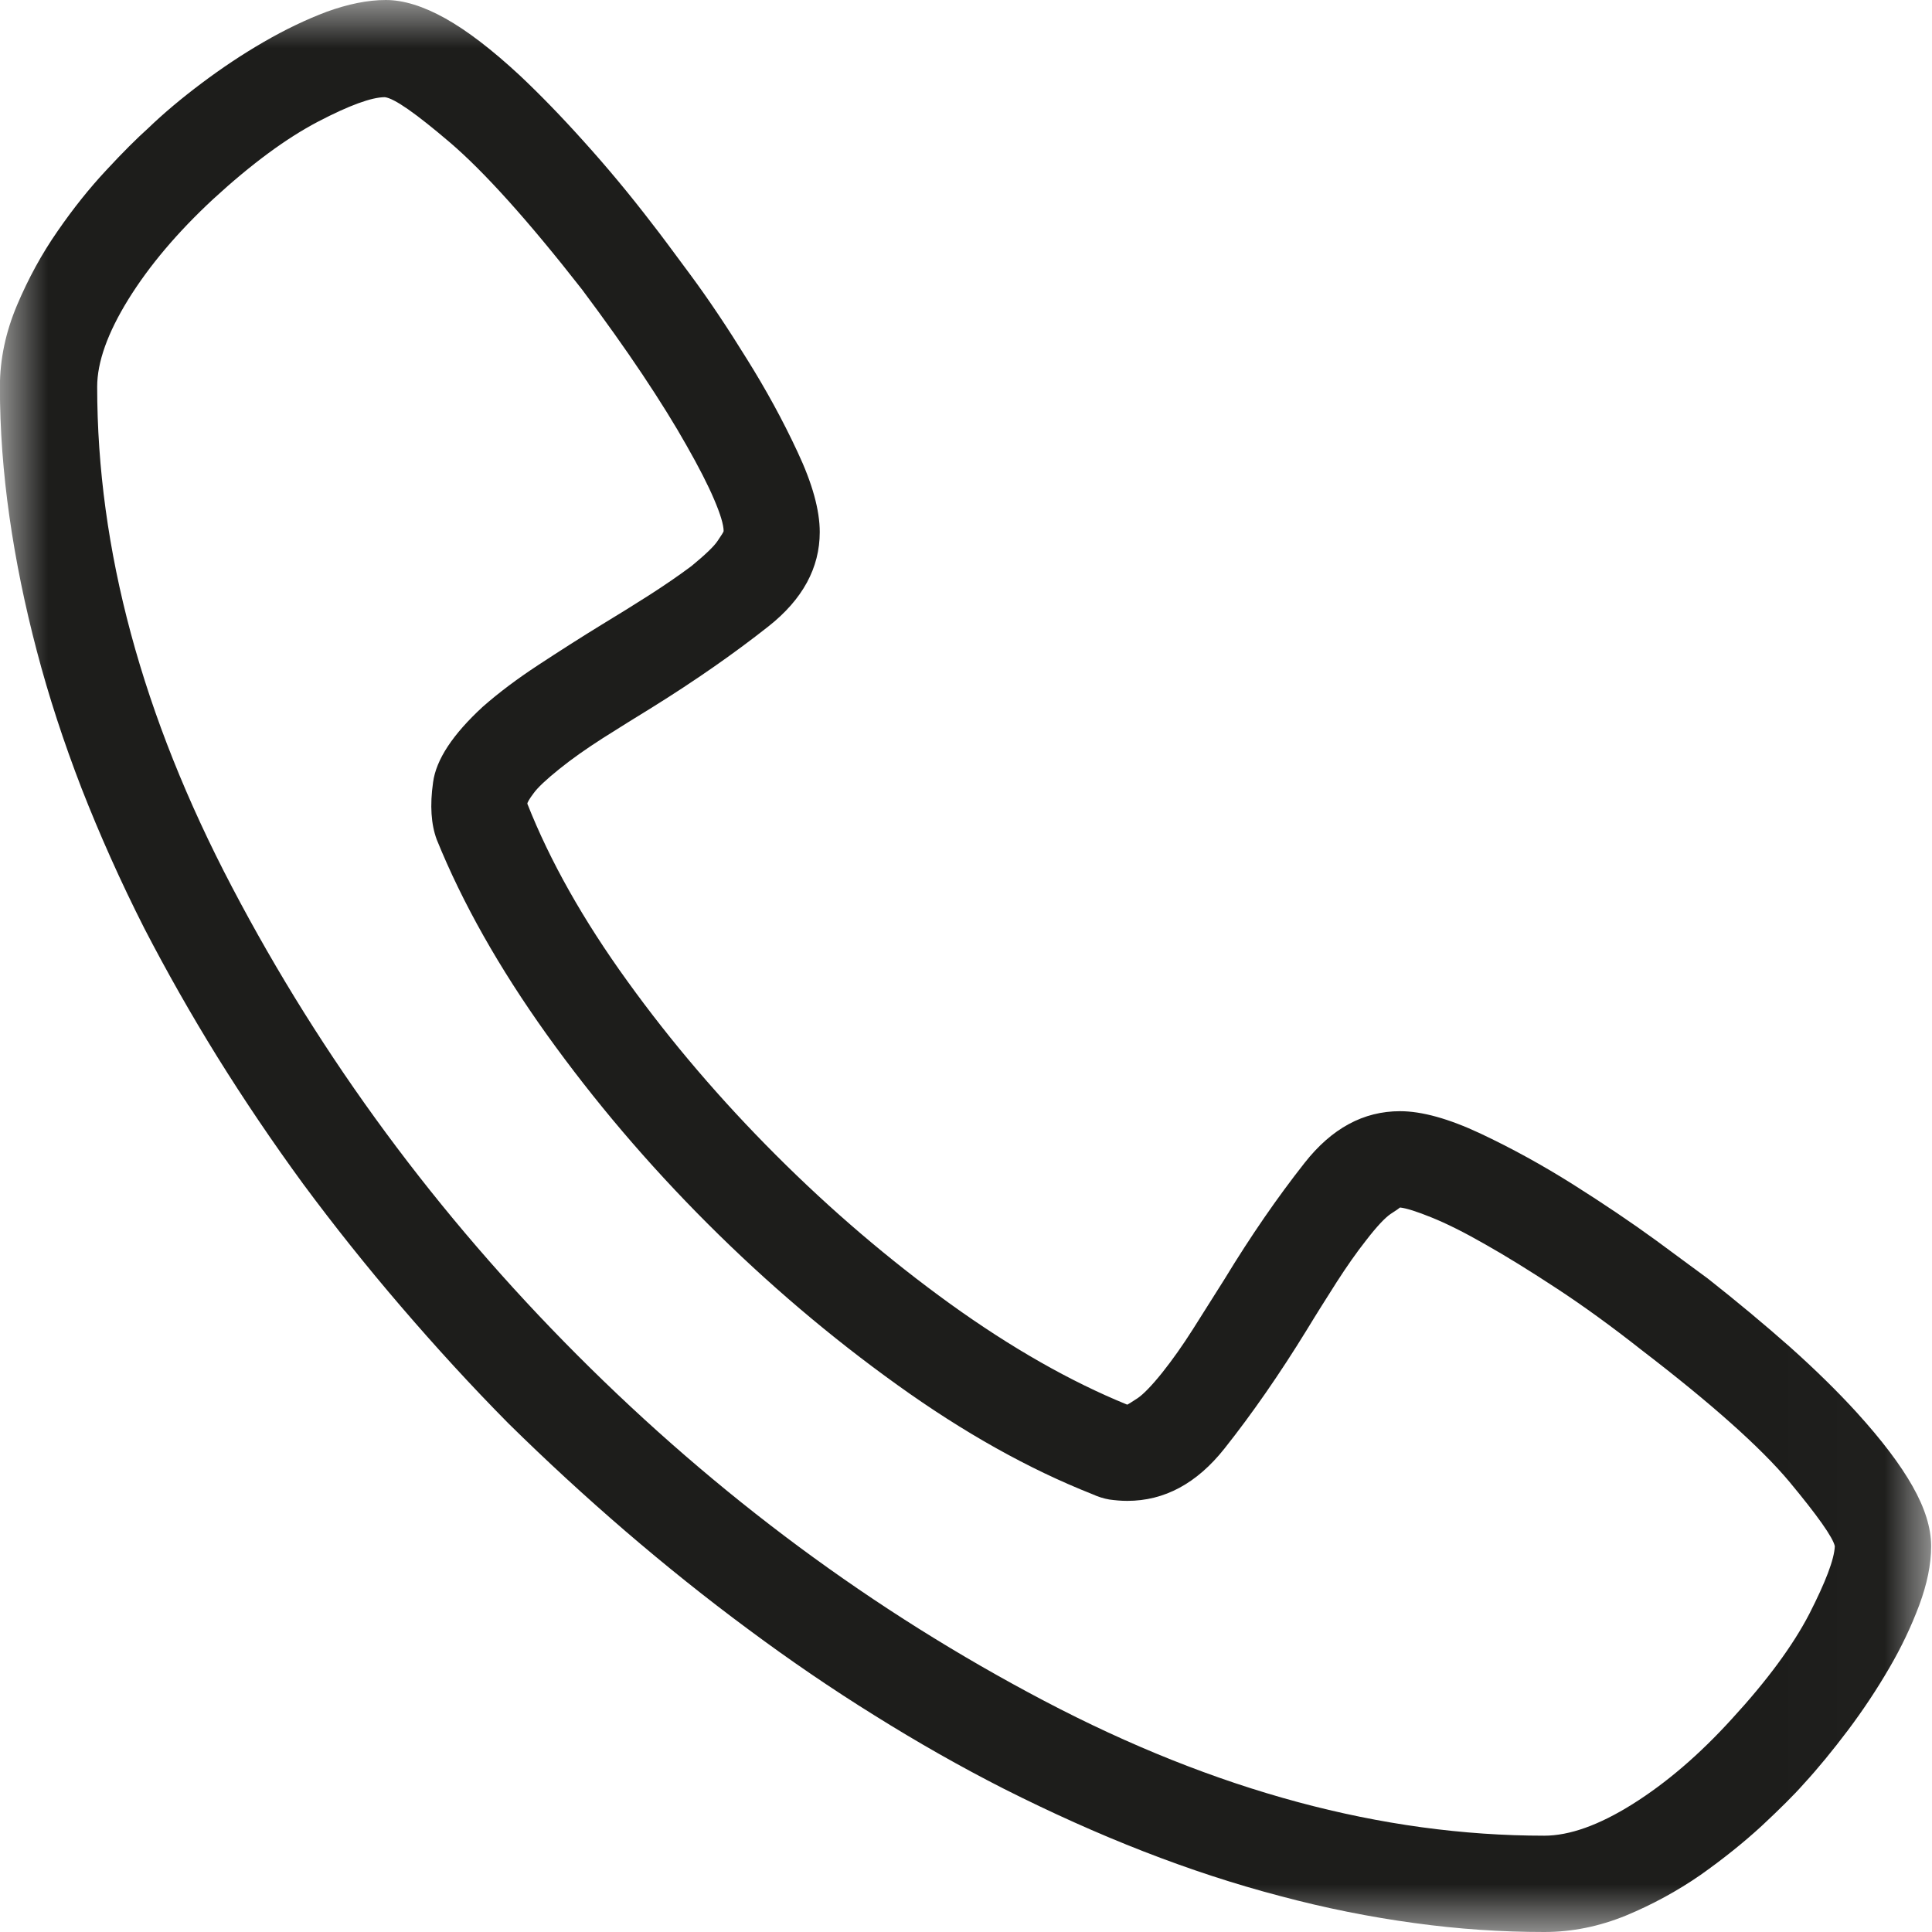 <?xml version="1.0" encoding="UTF-8"?>
<svg width="20px" height="20px" viewBox="0 0 20 20" version="1.1" xmlns="http://www.w3.org/2000/svg" xmlns:xlink="http://www.w3.org/1999/xlink">
    <title>Group 3</title>
    <defs>
        <polygon id="path-1" points="0 0 19.99 0 19.99 20 0 20"></polygon>
    </defs>
    <g id="Page-1" stroke="none" stroke-width="1" fill="none" fill-rule="evenodd">
        <g id="05-contact" transform="translate(-854, -754)">
            <g id="Group-3" transform="translate(854, 754)">
                <mask id="mask-2" fill="white">
                    <use xlink:href="#path-1"></use>
                </mask>
                <g id="Clip-2"></g>
                <path d="M3.291,1.26 C2.966,1.43 2.604,1.696 2.208,2.06 C1.836,2.405 1.543,2.753 1.328,3.1 C1.113,3.448 1.006,3.75 1.006,4.003 C1.006,5.683 1.471,7.41 2.403,9.185 C3.333,10.958 4.524,12.573 5.976,14.028 C7.428,15.483 9.039,16.677 10.811,17.608 C12.581,18.538 14.306,19.003 15.986,19.003 C16.246,19.003 16.551,18.895 16.899,18.677 C17.248,18.458 17.591,18.165 17.929,17.793 C18.294,17.396 18.561,17.033 18.731,16.705 C18.899,16.375 18.988,16.143 18.994,16.006 C18.974,15.915 18.816,15.691 18.521,15.336 C18.224,14.982 17.714,14.528 16.993,13.975 C16.686,13.733 16.394,13.521 16.118,13.34 C15.841,13.158 15.594,13.005 15.376,12.882 C15.158,12.757 14.973,12.665 14.819,12.603 C14.666,12.541 14.558,12.507 14.493,12.5 C14.486,12.507 14.453,12.53 14.394,12.568 C14.336,12.608 14.251,12.698 14.141,12.841 C14.043,12.965 13.943,13.108 13.838,13.271 C13.734,13.435 13.629,13.6 13.526,13.77 C13.246,14.225 12.963,14.633 12.676,14.995 C12.389,15.357 12.054,15.537 11.669,15.537 C11.604,15.537 11.543,15.531 11.484,15.523 C11.426,15.513 11.368,15.495 11.309,15.468 C10.651,15.208 9.978,14.832 9.288,14.336 C8.598,13.841 7.943,13.285 7.324,12.666 C6.706,12.048 6.151,11.395 5.659,10.708 C5.168,10.021 4.788,9.35 4.521,8.691 C4.463,8.535 4.449,8.338 4.483,8.1 C4.514,7.863 4.688,7.601 4.999,7.315 C5.163,7.171 5.353,7.028 5.571,6.885 C5.789,6.742 6.009,6.601 6.231,6.465 C6.393,6.367 6.556,6.266 6.719,6.162 C6.881,6.058 7.028,5.957 7.158,5.86 C7.301,5.742 7.393,5.655 7.431,5.596 C7.471,5.537 7.491,5.505 7.491,5.498 C7.491,5.433 7.458,5.323 7.393,5.171 C7.328,5.018 7.233,4.833 7.109,4.615 C6.986,4.396 6.833,4.15 6.651,3.877 C6.468,3.603 6.259,3.31 6.026,2.998 C5.466,2.281 5.009,1.775 4.658,1.475 C4.306,1.175 4.083,1.018 3.984,1.006 C3.848,1.006 3.616,1.09 3.291,1.26 M14.639,19.907 C14.183,19.845 13.721,19.753 13.253,19.628 C12.783,19.505 12.311,19.35 11.836,19.165 C11.361,18.98 10.879,18.763 10.391,18.517 C9.941,18.288 9.496,18.035 9.053,17.758 C8.609,17.482 8.174,17.185 7.744,16.865 C7.314,16.547 6.891,16.208 6.474,15.85 C6.058,15.492 5.654,15.12 5.264,14.736 C4.879,14.347 4.508,13.941 4.151,13.525 C3.793,13.108 3.456,12.685 3.139,12.257 C2.824,11.826 2.528,11.388 2.251,10.943 C1.974,10.496 1.723,10.052 1.494,9.61 C1.246,9.121 1.031,8.638 0.844,8.16 C0.659,7.681 0.504,7.207 0.381,6.738 C0.258,6.27 0.163,5.808 0.098,5.351 C0.033,4.896 -0.001,4.447 -0.001,4.003 C-0.001,3.718 0.059,3.437 0.176,3.16 C0.293,2.883 0.433,2.627 0.596,2.393 C0.758,2.158 0.926,1.948 1.099,1.763 C1.271,1.577 1.416,1.433 1.533,1.328 C1.696,1.171 1.881,1.016 2.089,0.86 C2.298,0.703 2.511,0.561 2.729,0.435 C2.948,0.308 3.166,0.203 3.384,0.121 C3.603,0.042 3.806,-0 3.994,-0 C4.176,-0 4.381,0.063 4.609,0.19 C4.838,0.318 5.094,0.515 5.381,0.781 C5.589,0.977 5.811,1.205 6.044,1.465 C6.279,1.725 6.518,2.011 6.758,2.325 C6.829,2.415 6.959,2.59 7.148,2.846 C7.338,3.103 7.531,3.392 7.729,3.712 C7.928,4.03 8.104,4.351 8.256,4.678 C8.409,5.003 8.486,5.28 8.486,5.508 C8.486,5.878 8.309,6.205 7.954,6.485 C7.599,6.765 7.198,7.045 6.748,7.325 C6.579,7.428 6.409,7.535 6.241,7.641 C6.071,7.75 5.921,7.855 5.791,7.96 C5.654,8.07 5.564,8.155 5.523,8.213 C5.479,8.271 5.459,8.308 5.459,8.32 C5.693,8.913 6.038,9.525 6.494,10.156 C6.949,10.788 7.463,11.388 8.033,11.958 C8.603,12.528 9.203,13.04 9.834,13.496 C10.466,13.951 11.078,14.3 11.669,14.541 C11.683,14.535 11.719,14.511 11.778,14.473 C11.836,14.433 11.921,14.347 12.031,14.21 C12.136,14.078 12.241,13.93 12.349,13.76 C12.456,13.59 12.564,13.418 12.676,13.242 C12.949,12.793 13.226,12.392 13.506,12.037 C13.786,11.681 14.114,11.503 14.493,11.503 C14.719,11.503 14.996,11.58 15.323,11.733 C15.648,11.886 15.968,12.062 16.284,12.261 C16.599,12.46 16.886,12.653 17.144,12.841 C17.401,13.03 17.578,13.162 17.676,13.233 C17.981,13.473 18.266,13.711 18.531,13.945 C18.794,14.18 19.023,14.405 19.219,14.62 C19.479,14.906 19.673,15.162 19.799,15.386 C19.926,15.61 19.991,15.816 19.991,16.006 C19.991,16.195 19.949,16.398 19.868,16.616 C19.786,16.835 19.683,17.053 19.556,17.27 C19.429,17.488 19.288,17.701 19.131,17.91 C18.974,18.118 18.821,18.305 18.673,18.466 C18.568,18.585 18.423,18.728 18.238,18.901 C18.051,19.073 17.839,19.243 17.603,19.41 C17.364,19.575 17.108,19.715 16.831,19.83 C16.554,19.943 16.273,20 15.986,20 C15.544,20 15.094,19.97 14.639,19.907" id="Fill-1" fill="#1D1D1B" mask="url(#mask-2)"></path>
            </g>
        </g>
    </g>
</svg>